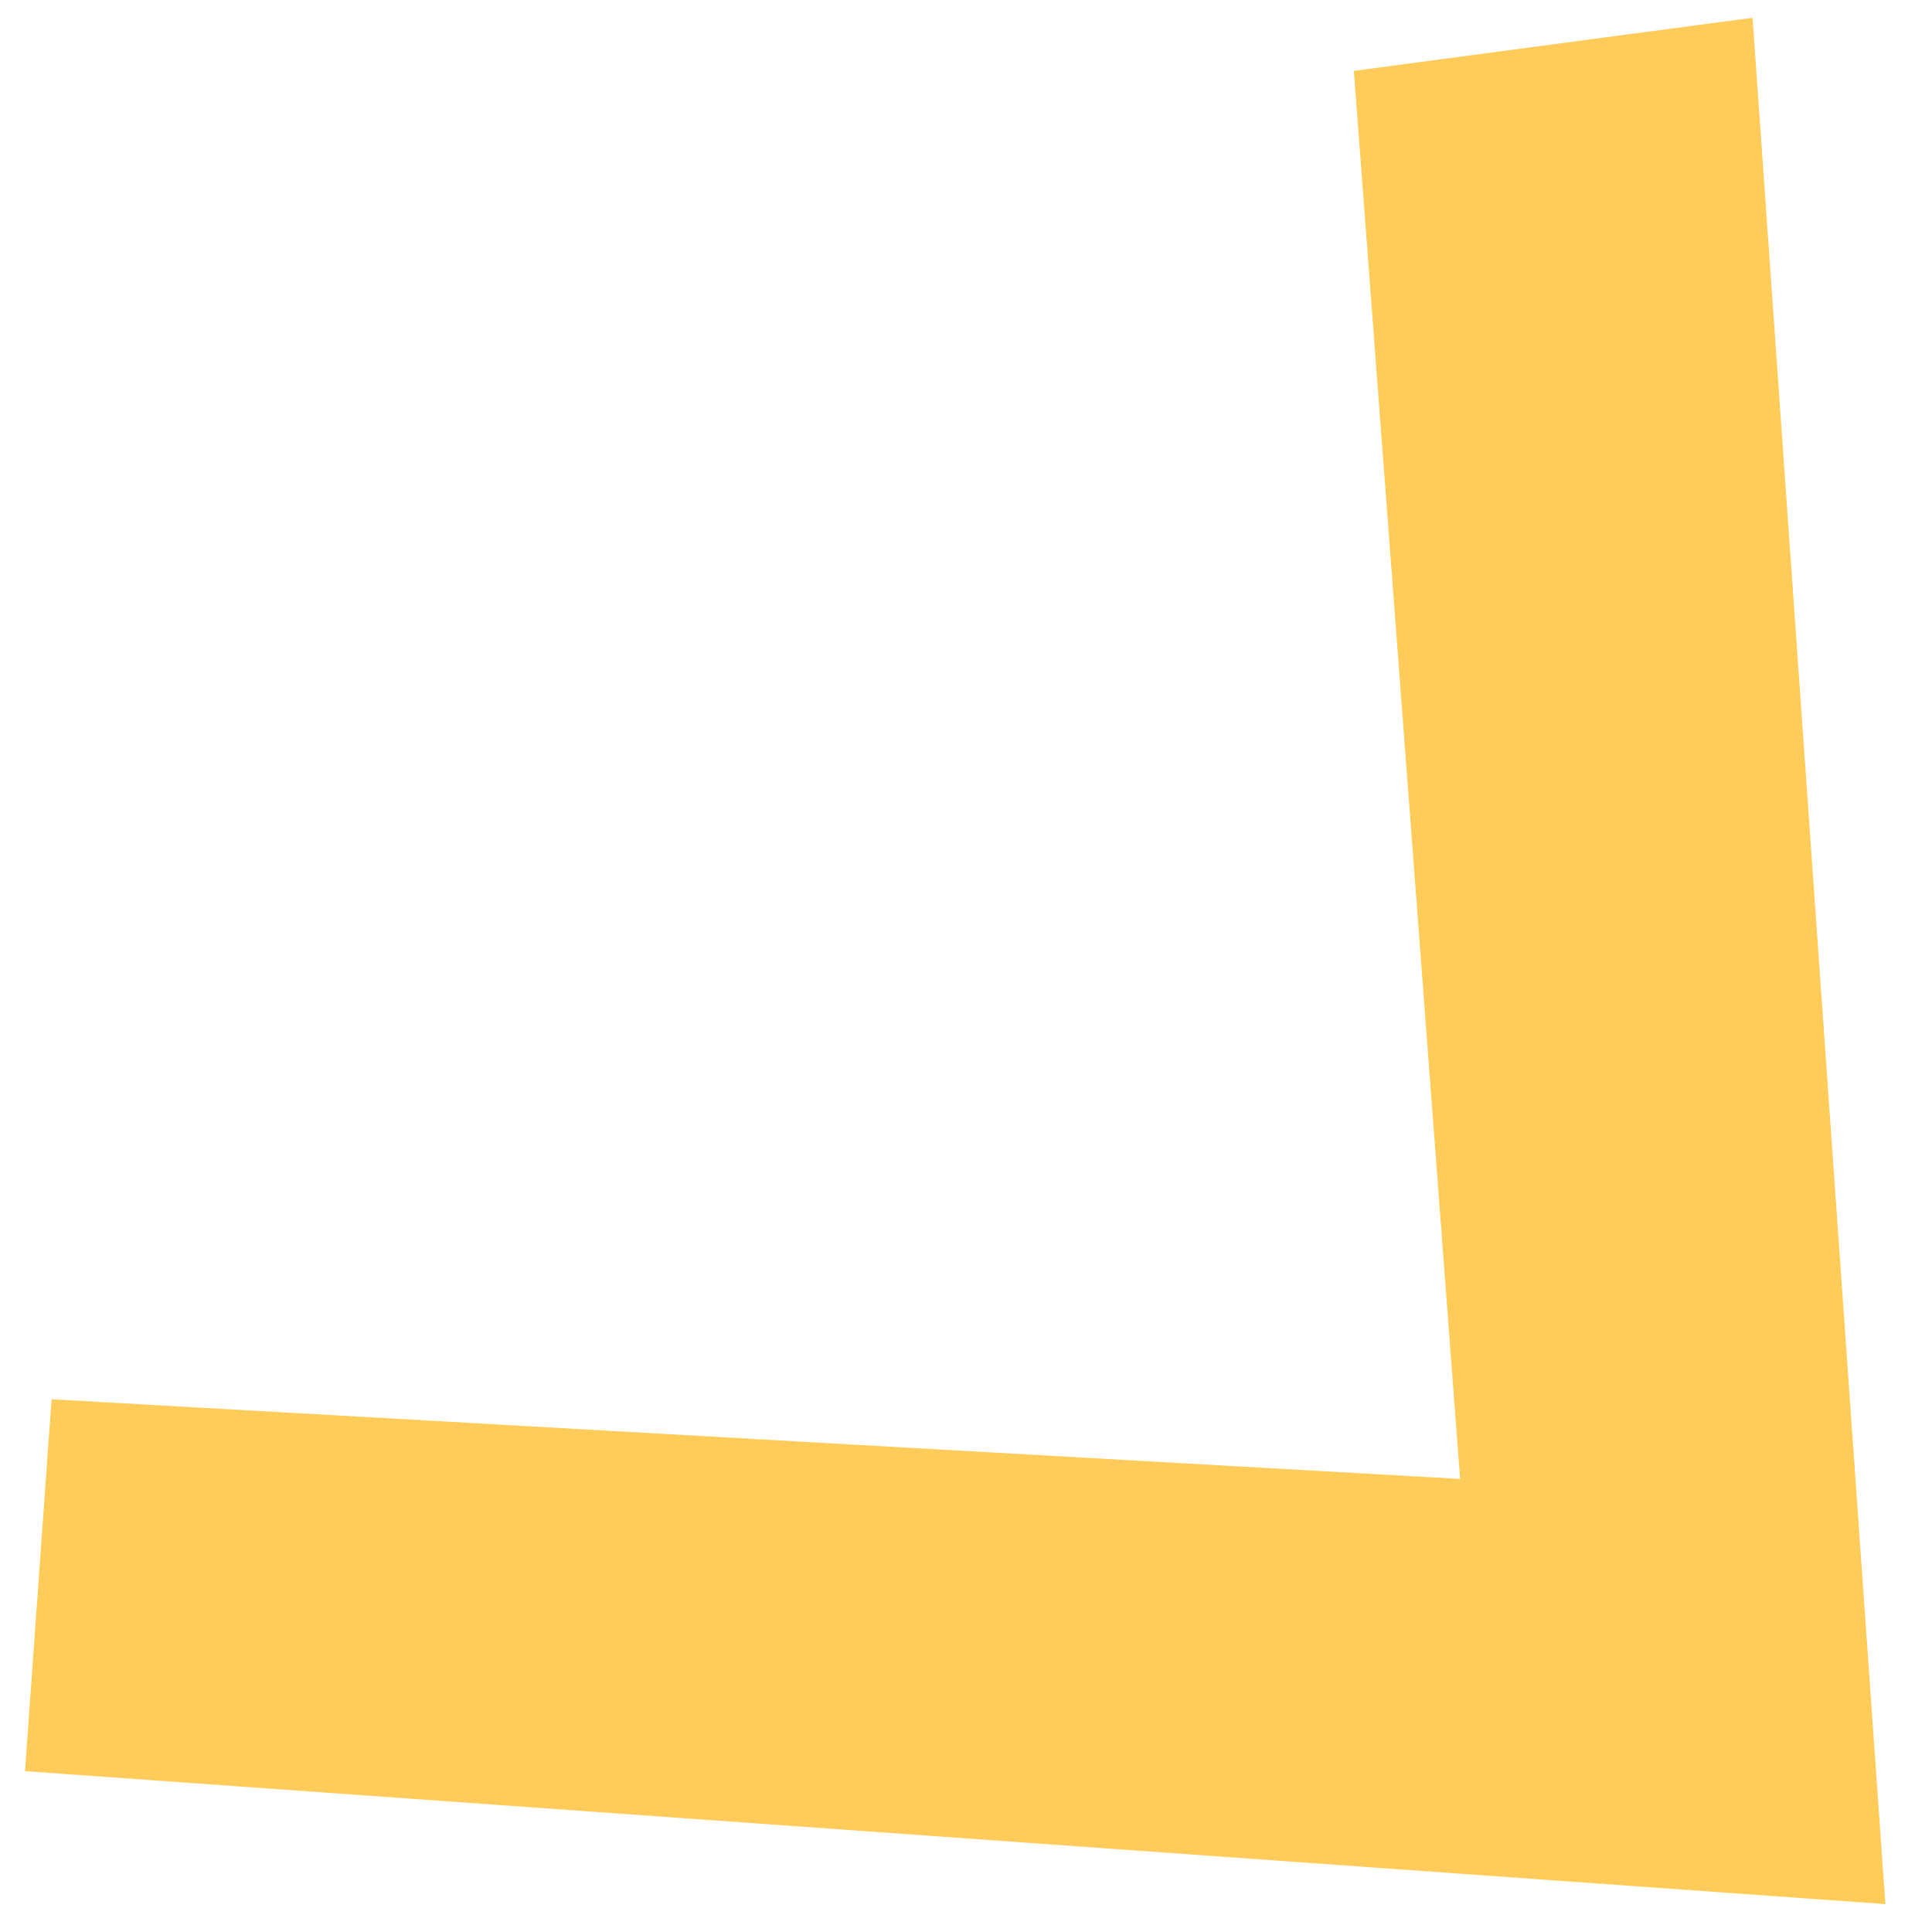 <svg width="16" height="16" viewBox="0 0 16 16" fill="none" xmlns="http://www.w3.org/2000/svg">
<g id="Group9">
<path id="Vector" d="M14.514 0.147L11.212 0.587L12.092 12.248L0.427 11.588L0.207 14.668L15.614 15.769L14.514 0.147Z" fill="#FFCC5A"/>
</g>
</svg>
